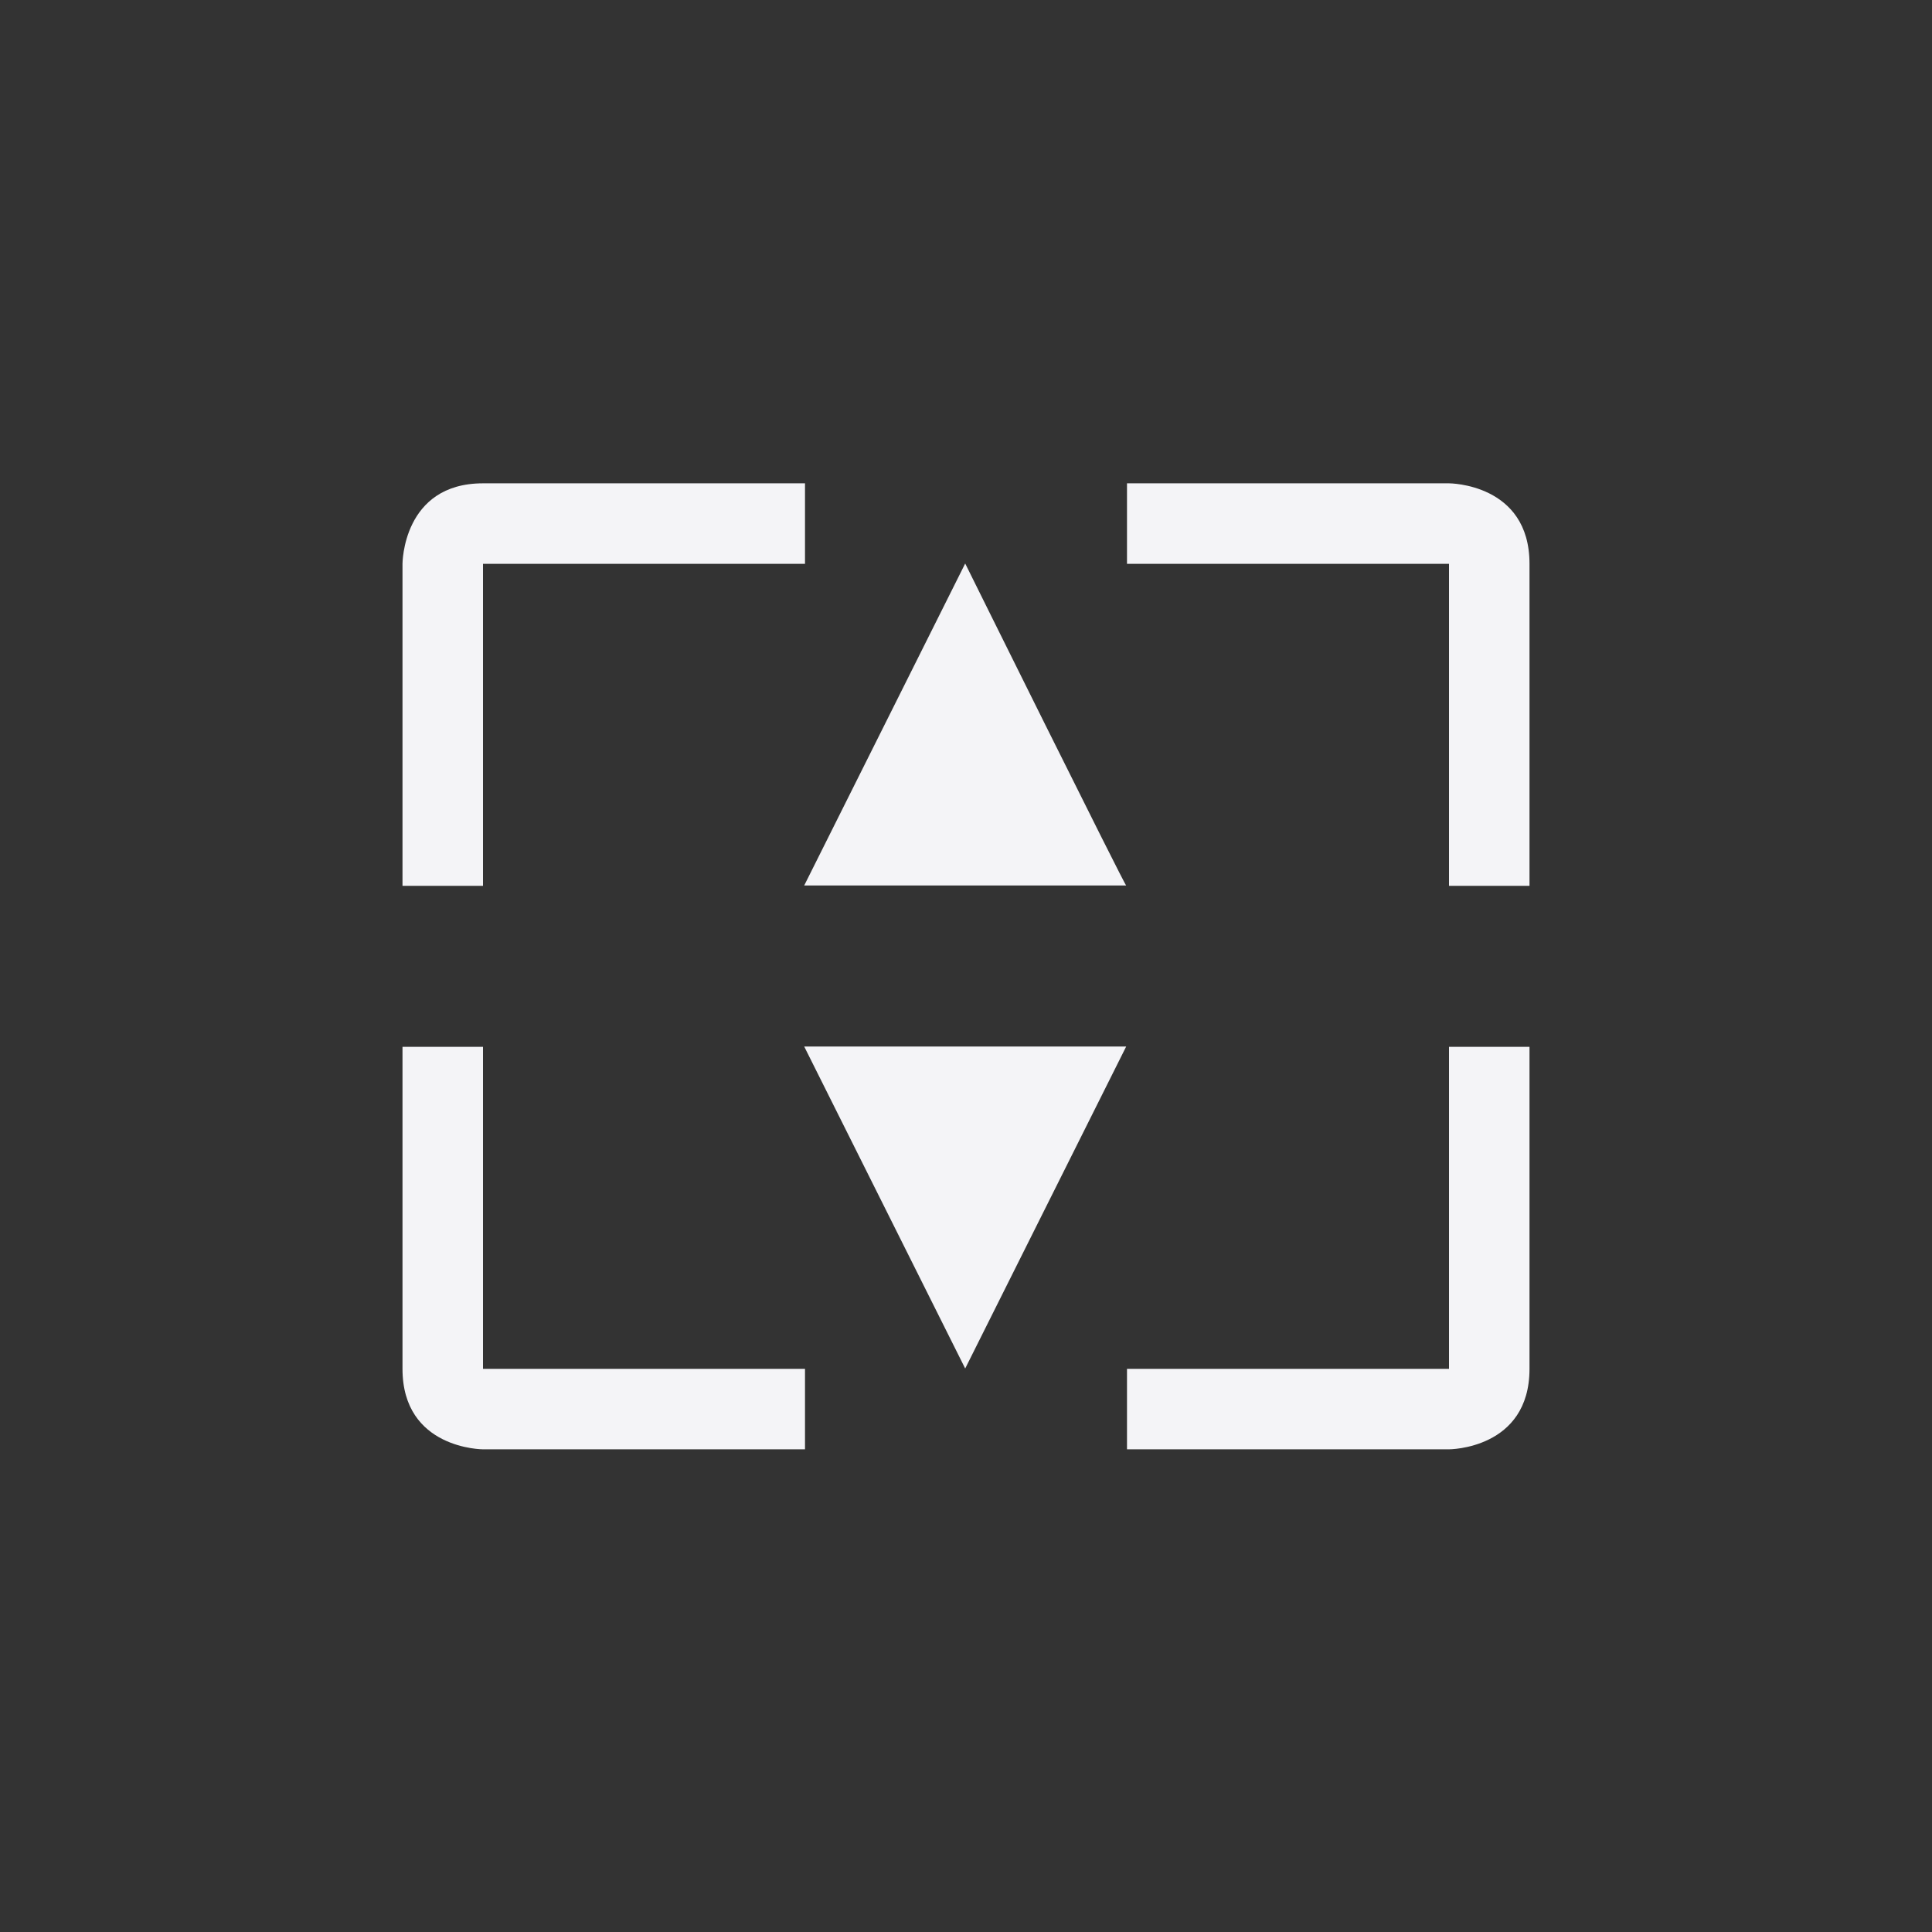 <svg xmlns="http://www.w3.org/2000/svg" width="24" height="24" viewBox="0 0 24 24">
  <rect x="0" y="0" width="24" height="24" fill="#333333" stroke="none"/>
  <g fill="#f4f4f7" transform="translate(5 6)">
    <path d="M1 .004C0 .004 0 1.004 0 1.004L0 5.004 1 5.004 1 1.004 5 1.004 5 .004 1 .004zM9 .004L9 1.004 13 1.004 13 5.004 14 5.004 14 1.004C14 .004 13 .004 13 .004L9 .004zM6.99 1L4.99 5 8.99 5C8.99 5.036 6.99 1 6.99 1z"/>
    <polygon points="4.99 7 6.99 11 8.99 7"/>
    <path d="M0 7.004L0 11.004C0 12.004 1 12.004 1 12.004L5 12.004 5 11.004 1 11.004 1 7.004 0 7.004zM13 7.004L13 11.004 9 11.004 9 12.004 13 12.004C13 12.004 14 12.004 14 11.004L14 7.004 13 7.004z"/>
  </g>
</svg>
